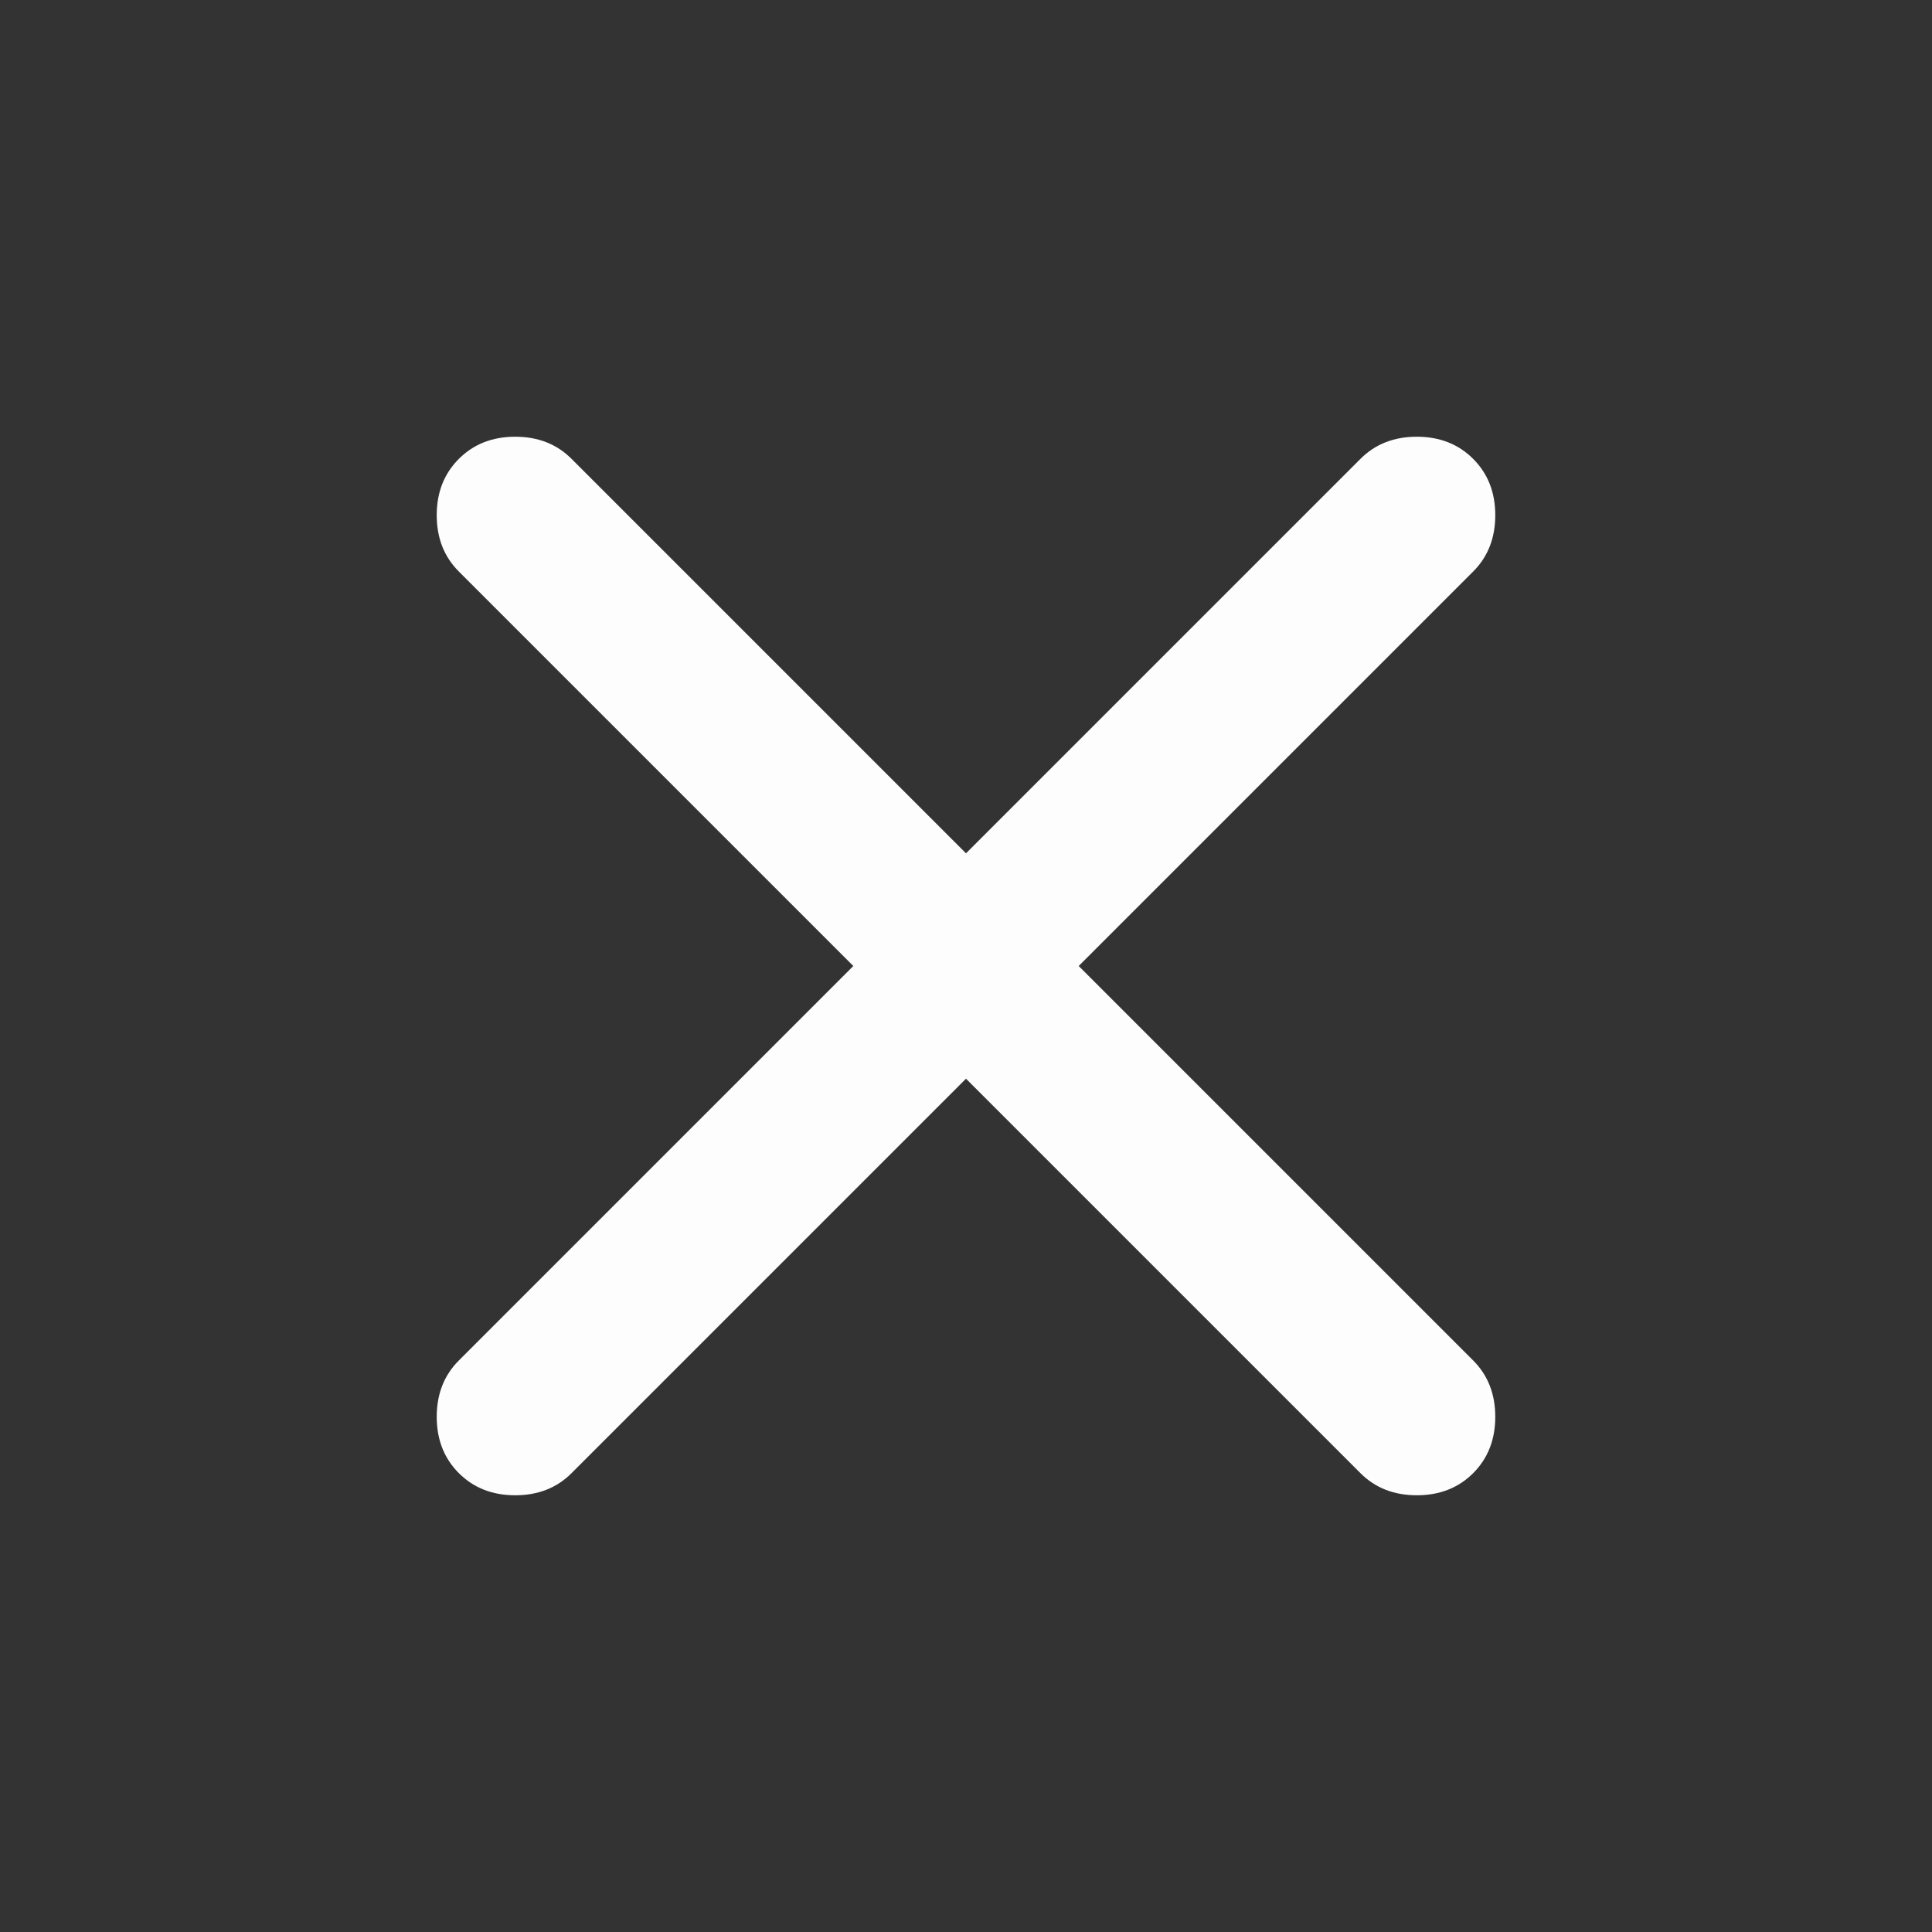 <svg width="65" height="65" viewBox="0 0 65 65" fill="none" xmlns="http://www.w3.org/2000/svg">
<rect x="0" y="0" width="65" height="65" fill="#333333" stroke="none"/>
<path d="M32.5 36.292L19.229 49.563C18.733 50.059 18.101 50.307 17.334 50.307C16.566 50.307 15.934 50.059 15.438 49.563C14.941 49.066 14.693 48.434 14.693 47.667C14.693 46.9 14.941 46.267 15.438 45.771L28.709 32.5L15.438 19.229C14.941 18.733 14.693 18.101 14.693 17.334C14.693 16.566 14.941 15.934 15.438 15.438C15.934 14.941 16.566 14.693 17.334 14.693C18.101 14.693 18.733 14.941 19.229 15.438L32.5 28.709L45.771 15.438C46.267 14.941 46.9 14.693 47.667 14.693C48.434 14.693 49.066 14.941 49.563 15.438C50.059 15.934 50.307 16.566 50.307 17.334C50.307 18.101 50.059 18.733 49.563 19.229L36.292 32.5L49.563 45.771C50.059 46.267 50.307 46.9 50.307 47.667C50.307 48.434 50.059 49.066 49.563 49.563C49.066 50.059 48.434 50.307 47.667 50.307C46.9 50.307 46.267 50.059 45.771 49.563L32.5 36.292Z" fill="#FDFDFD"/>
</svg>
